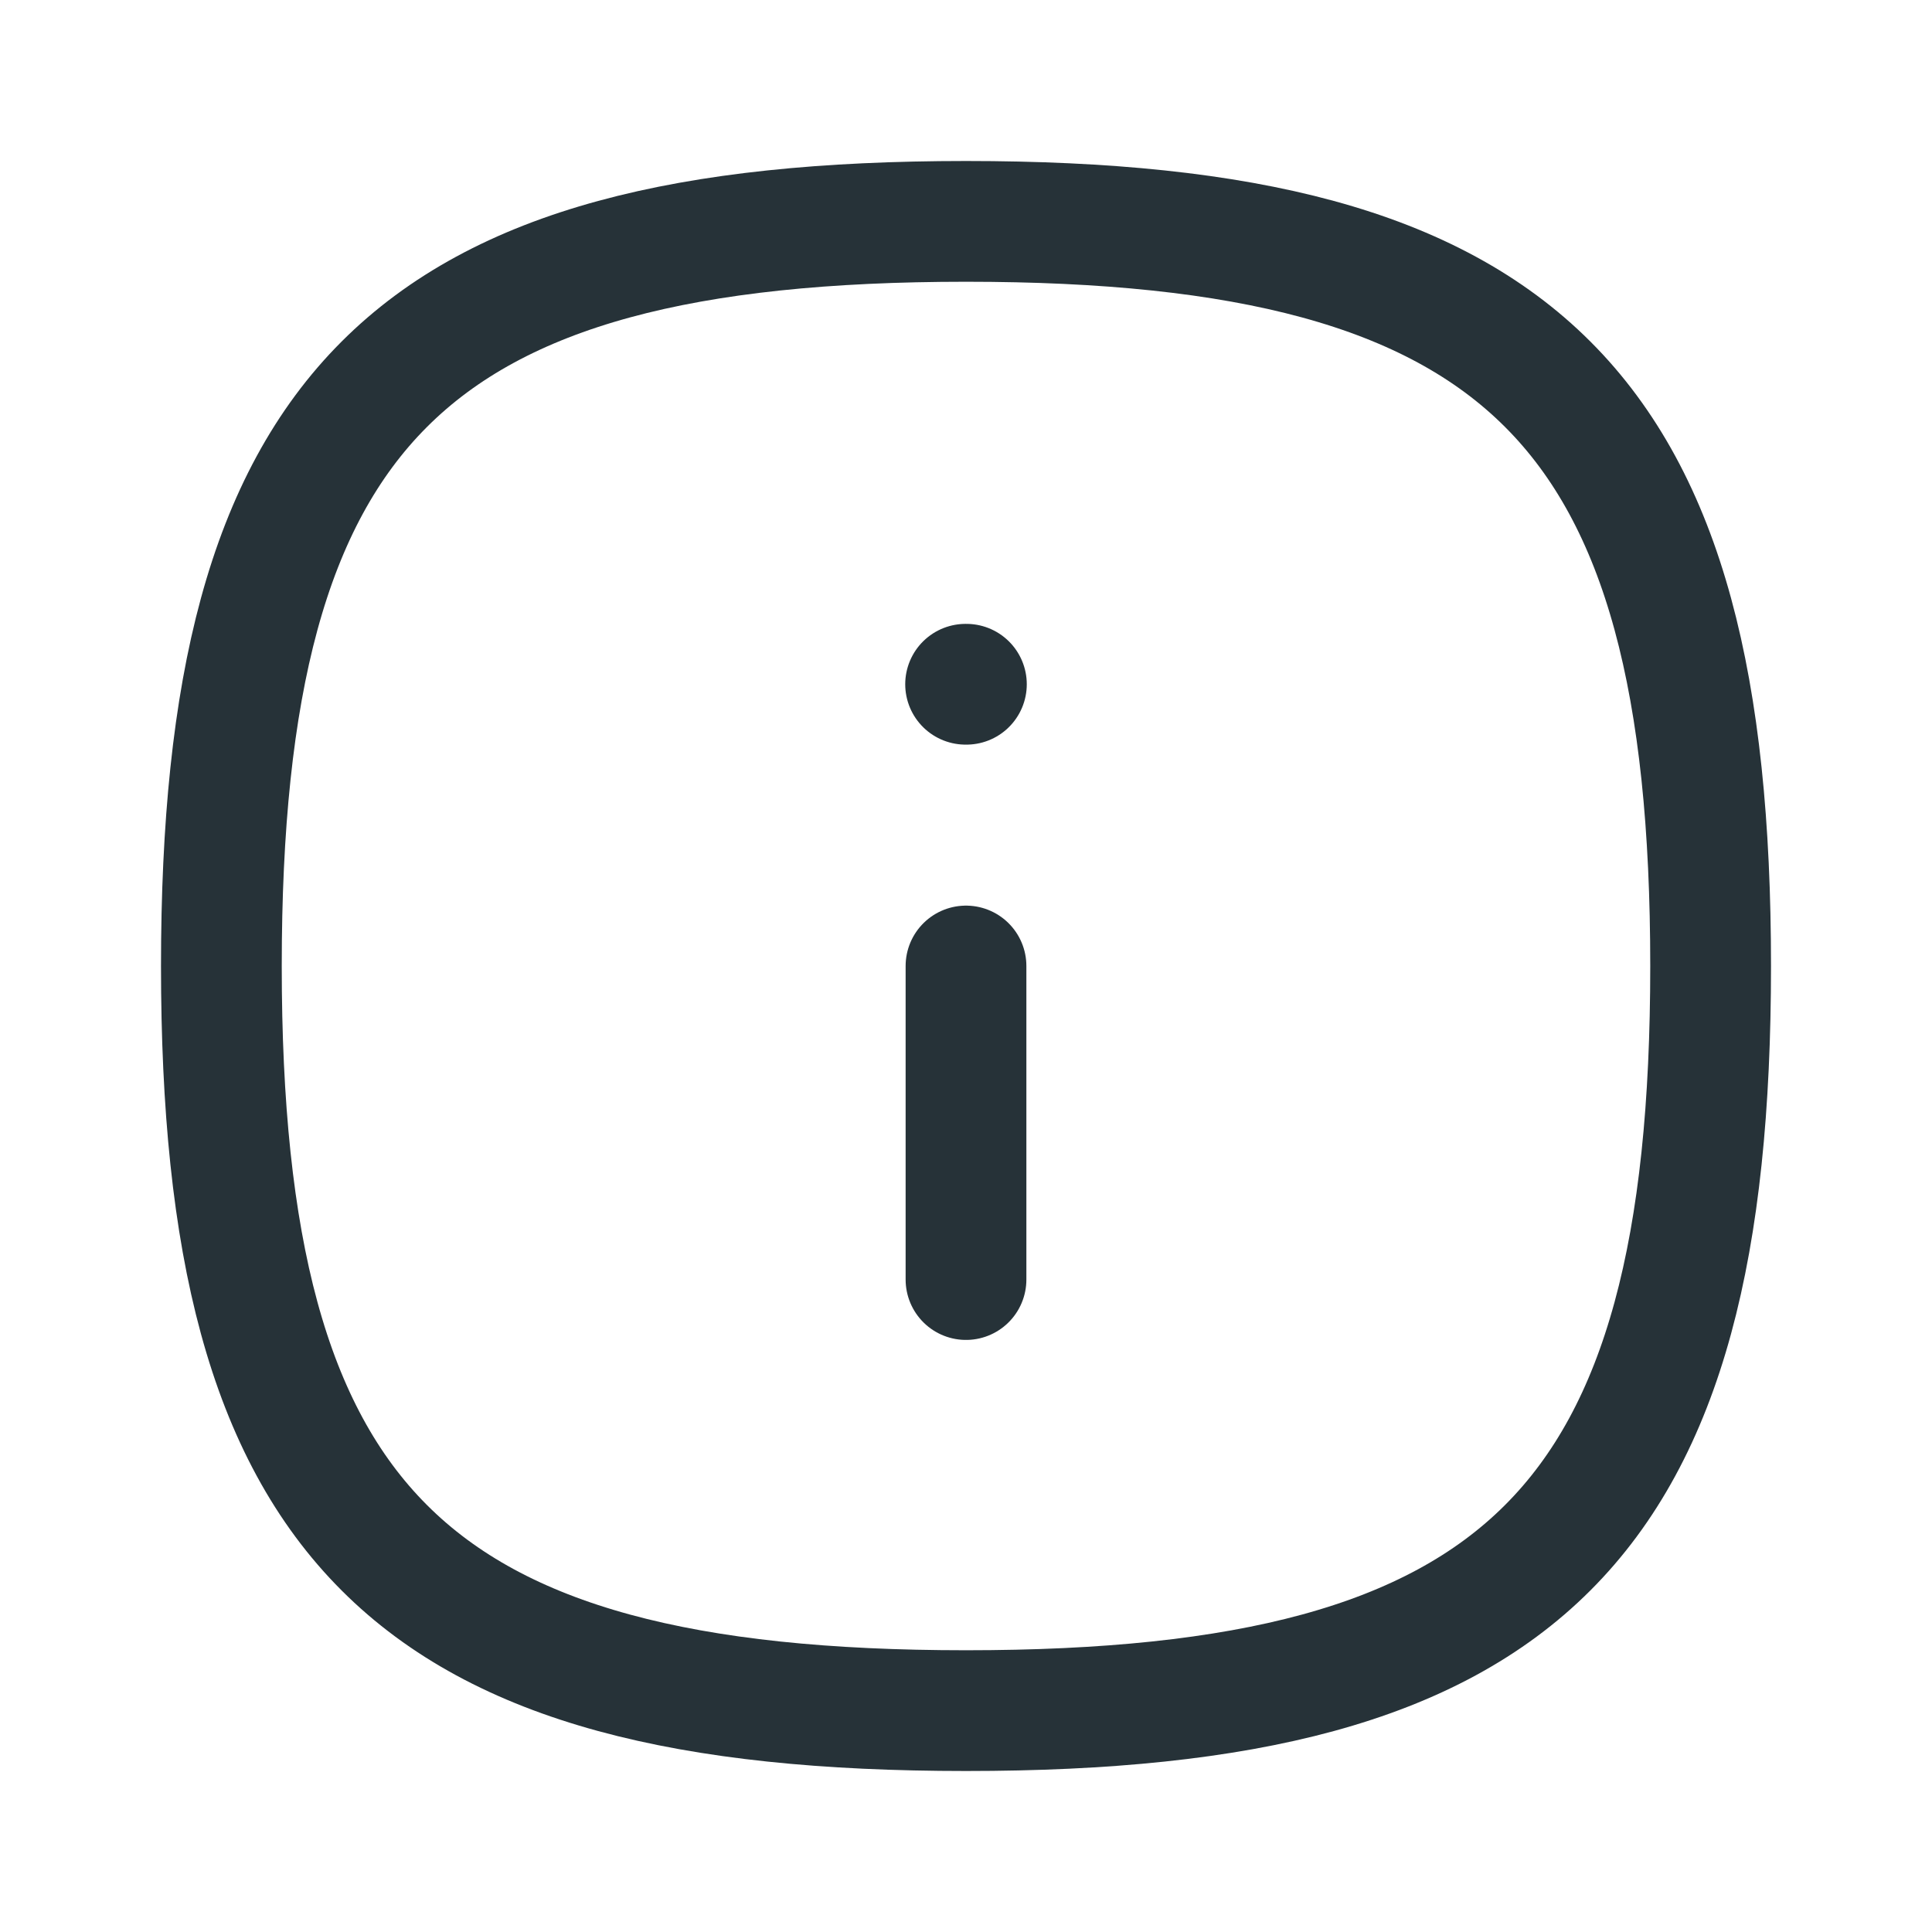 <svg width="24" height="24" viewBox="0 0 24 24" fill="none" xmlns="http://www.w3.org/2000/svg">
<path fill-rule="evenodd" clip-rule="evenodd" d="M21.25 12C21.25 18.937 18.937 21.25 12 21.25C5.063 21.25 2.75 18.937 2.75 12C2.75 5.063 5.063 2.75 12 2.75C18.937 2.75 21.25 5.063 21.25 12Z" stroke="#263238" stroke-width="1.5" stroke-linecap="round" stroke-linejoin="round"/>
<path d="M12 15.895V12" stroke="#263238" stroke-width="1.5" stroke-linecap="round" stroke-linejoin="round"/>
<path d="M12.005 8.5H11.995" stroke="#263238" stroke-width="1.5" stroke-linecap="round" stroke-linejoin="round"/>
</svg>
